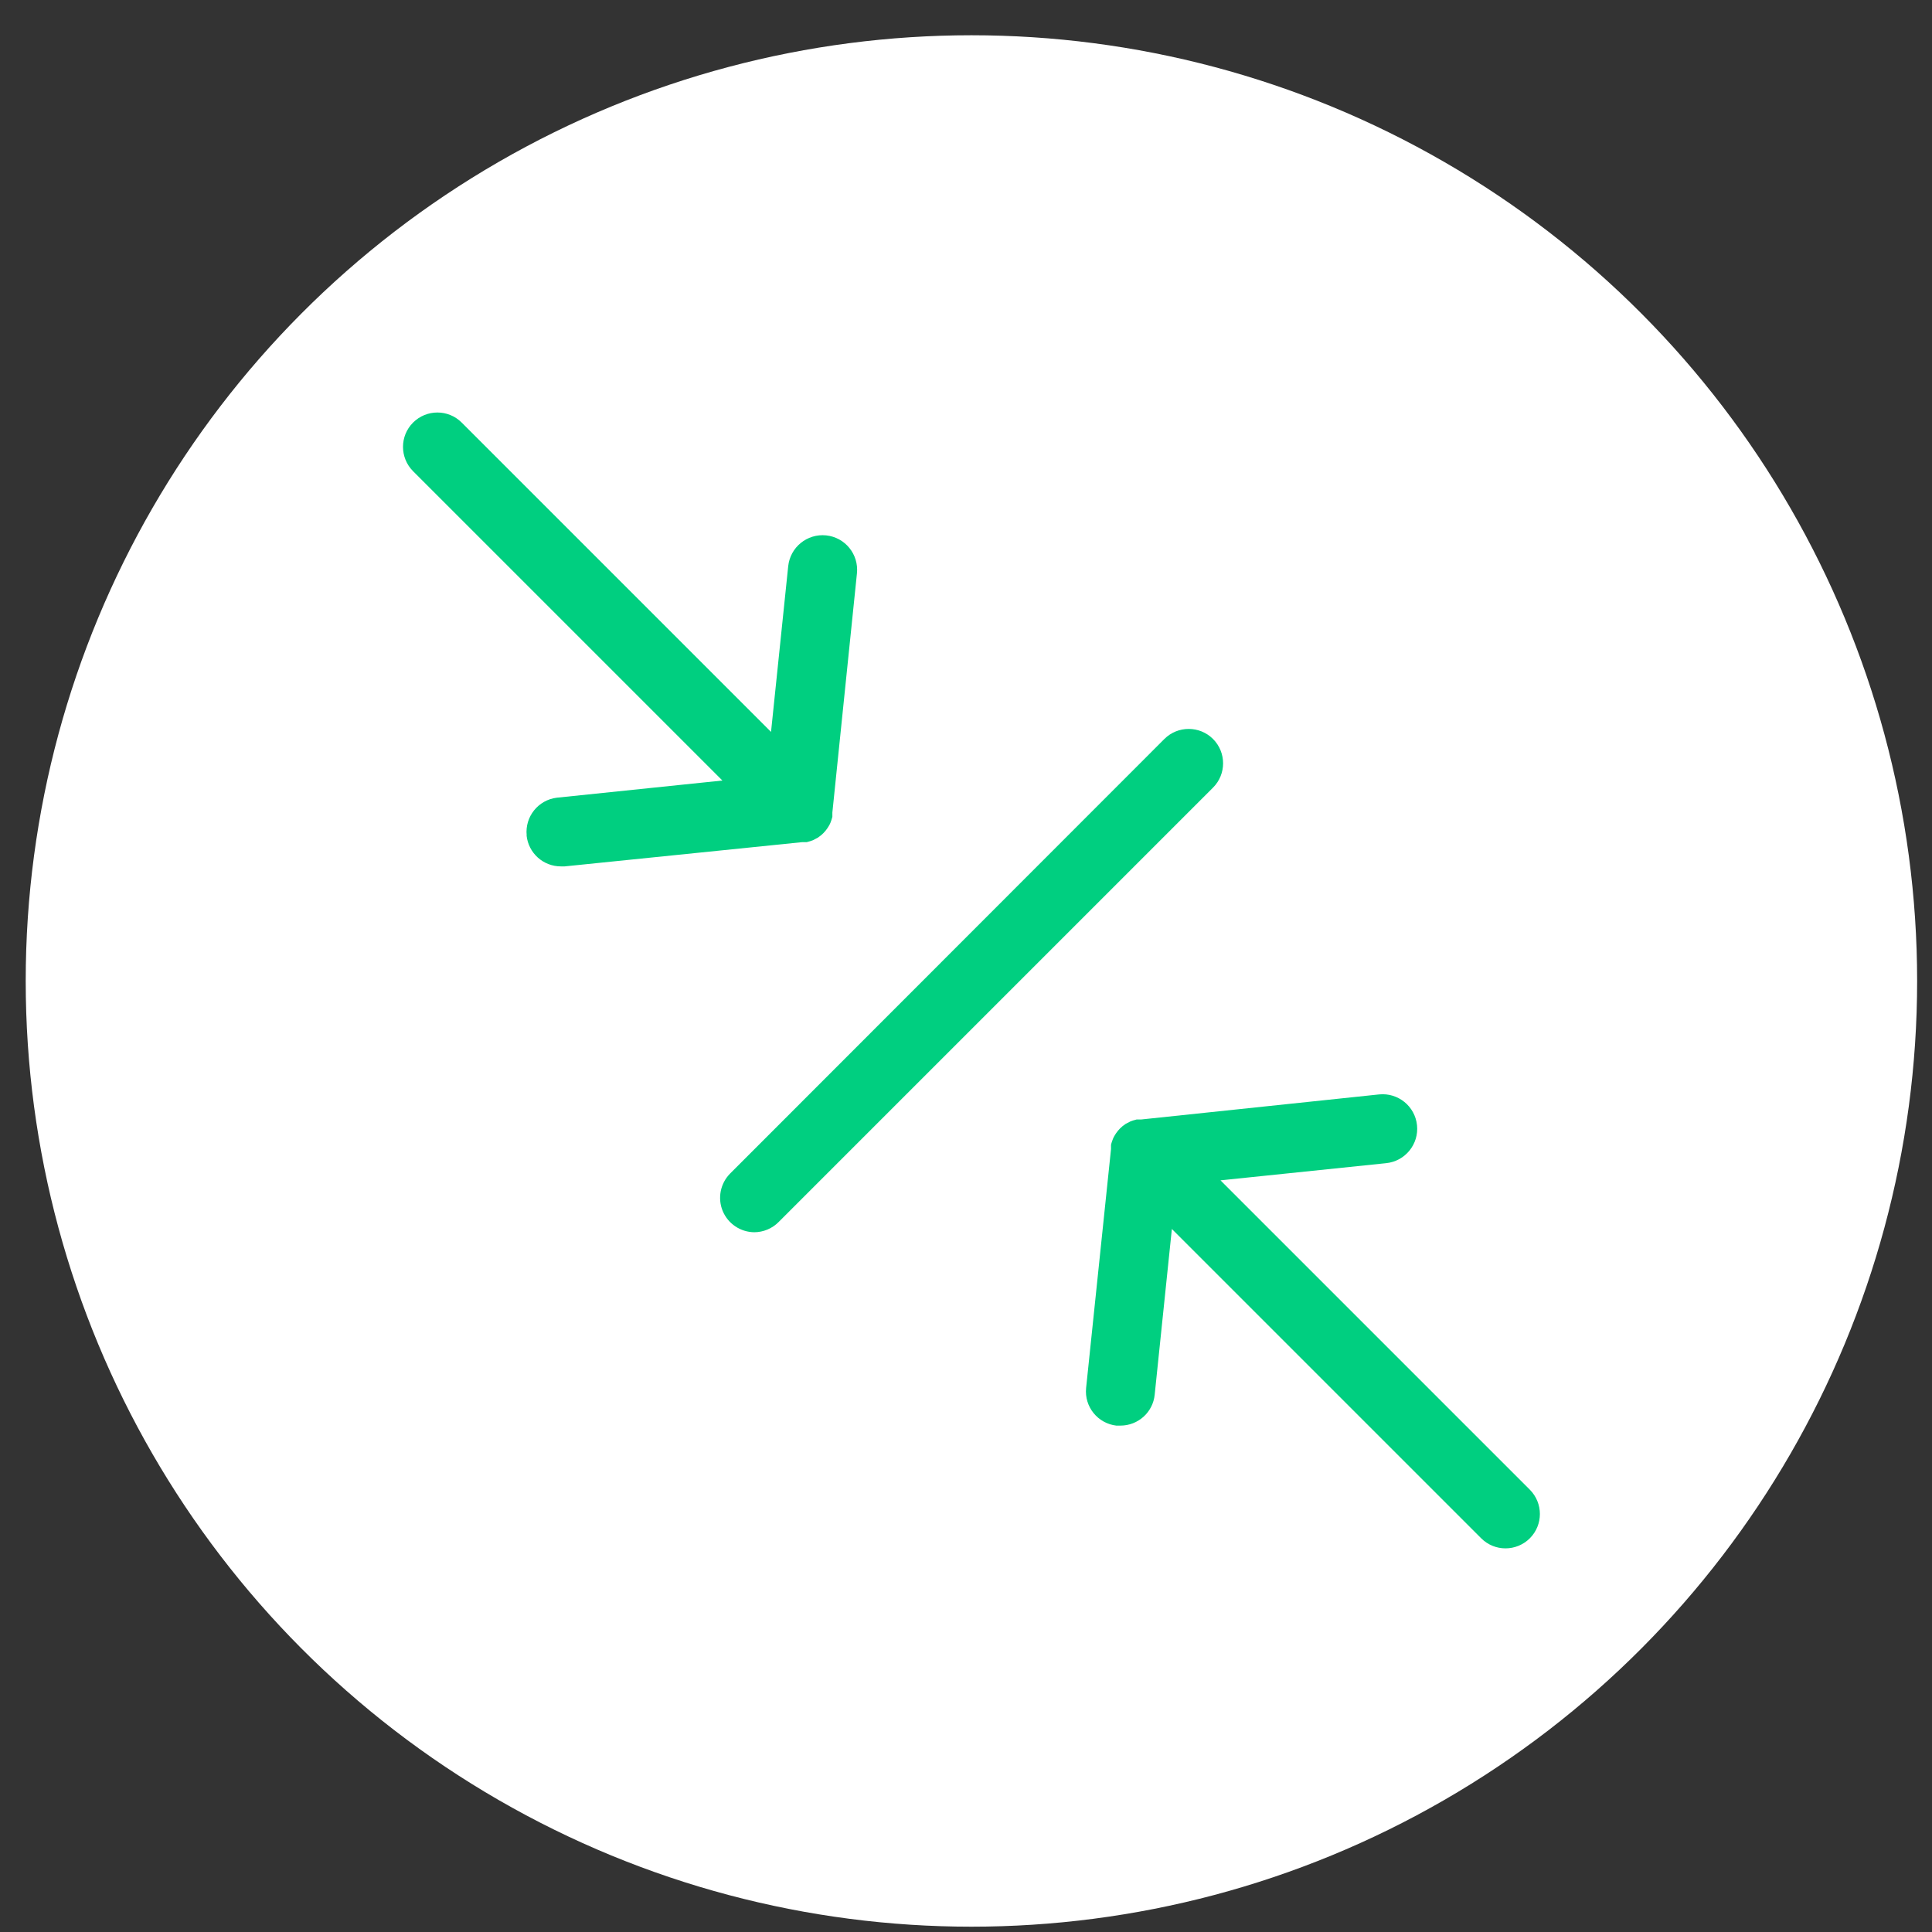 <svg width="36" height="36" viewBox="0 0 36 36" fill="none" xmlns="http://www.w3.org/2000/svg"><rect x="0" y="0" width="36" height="36" fill="#333333" stroke="none"/><circle cx="18.101" cy="18.279" r="17.622" fill="#fff"/><path d="M9.812 15.567c.034.328.31.578.641.577h.068l4.428-.452h.084l.068-.019.045-.016.068-.035.035-.019-.001-.001c.068-.045.125-.103.17-.17l.022-.035c.014-.021.025-.044.035-.068l.016-.045v.001c.007-.021.014-.043.019-.065v-.08l.458-4.457c.036-.354-.22-.67-.574-.707-.354-.036-.67.221-.707.575l-.32 3.087-5.764-5.764c-.25-.25-.655-.25-.906 0-.25.25-.25.655 0 .906l5.764 5.764-3.087.32c-.346.043-.595.354-.56.702l0.0 0zM20.808 26.564h.068c.33.001.608-.248.64-.577l.32-3.087 5.764 5.764c.25.25.655.25.906 0 .25-.25.25-.655 0-.906l-5.764-5.764 3.087-.32c.354-.036.612-.353.575-.707s-.353-.61-.707-.574l-4.434.467h-.084l-.068.019-.045.016-.068.035-.035.019.001.001c-.068.045-.125.103-.17.17l-.022.035c-.013.021-.025.044-.035.068l-.016.045c-.007.02-.014.041-.019.064v.08l-.464 4.451c-.036.351.219.664.569.702l0.0 0zM14.055 22.961c.17-.001.333-.069.452-.189l8.096-8.096c.25-.25.25-.655 0-.906-.25-.25-.657-.25-.907 0l-8.092 8.098c-.181.183-.236.458-.138.696.099.239.332.395.589.397l0-0z" fill="#00CF80"/></svg>